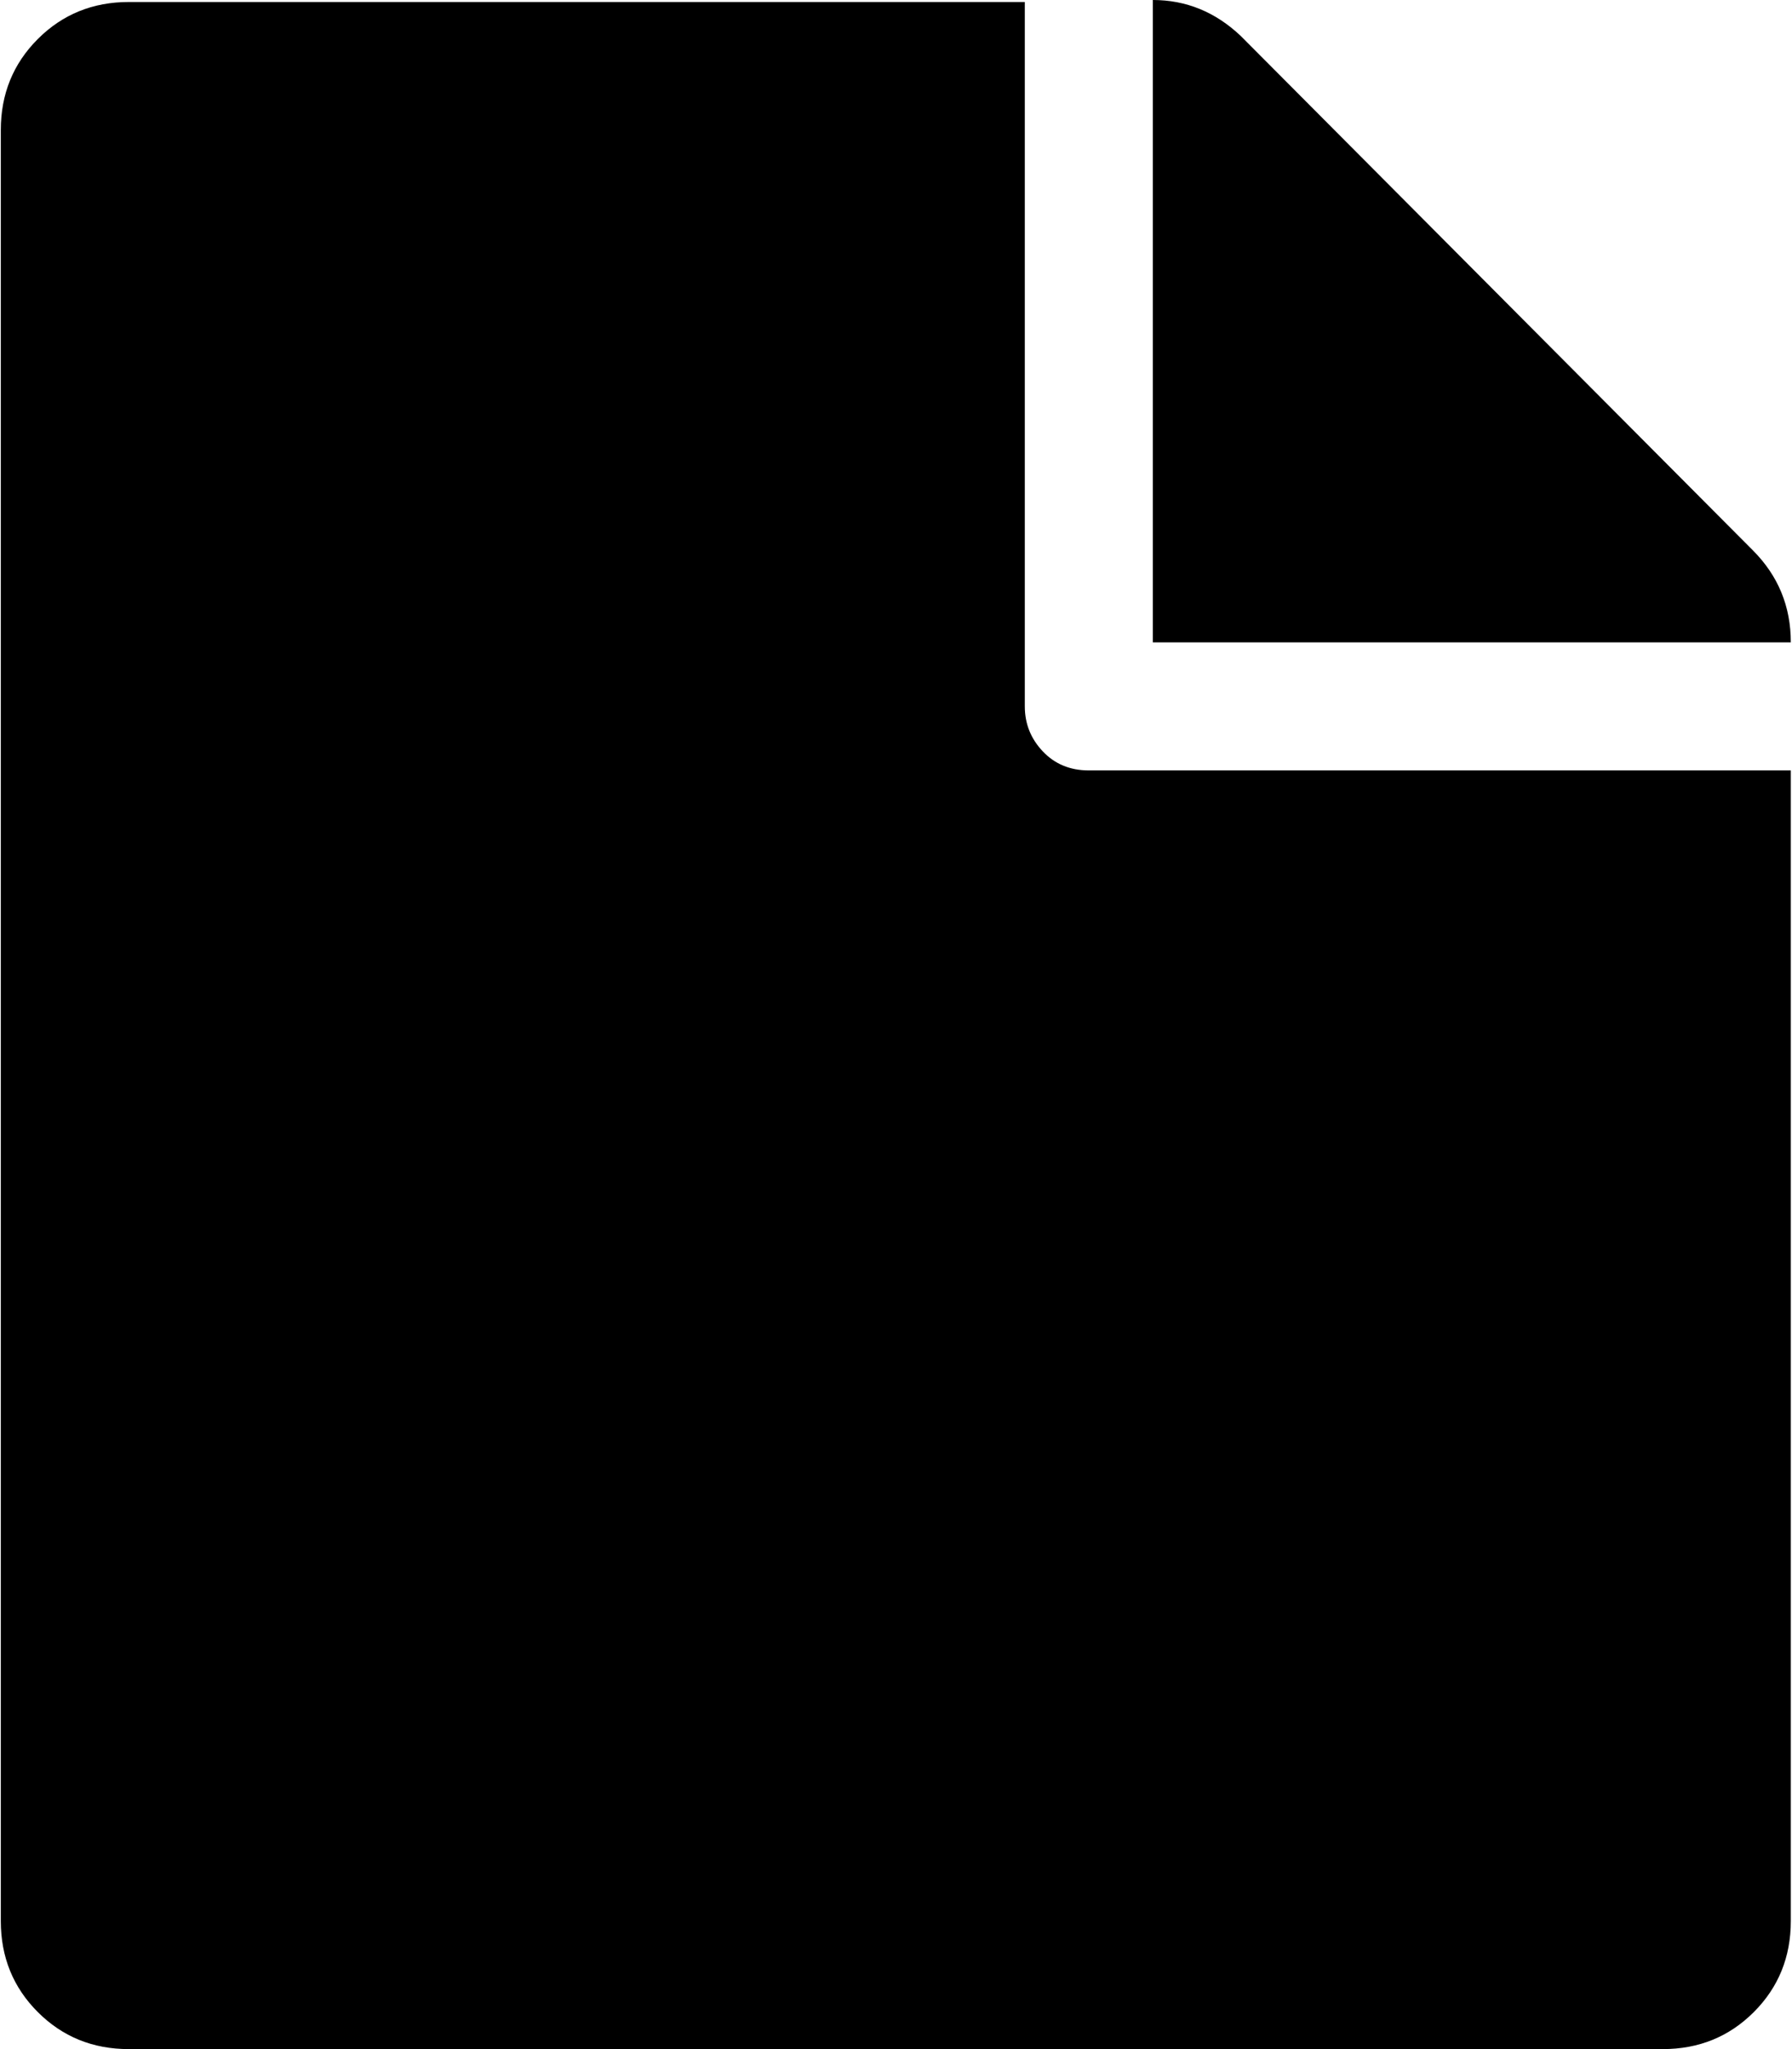 <svg xmlns="http://www.w3.org/2000/svg" xmlns:xlink="http://www.w3.org/1999/xlink" width="896" height="1024" viewBox="0 0 896 1024"><path fill="currentColor" d="M831.405 1024h-767q-27 0-45.5-18.5T.405 960V65q0-27 18.5-45.5T64.405 1h448v352q0 13 9 22.5t23 9.5h351v575q0 27-18.5 45.5t-45.5 18.5m-255-1024q25 0 44 18l256 257q19 19 19 46h-319z"/></svg>